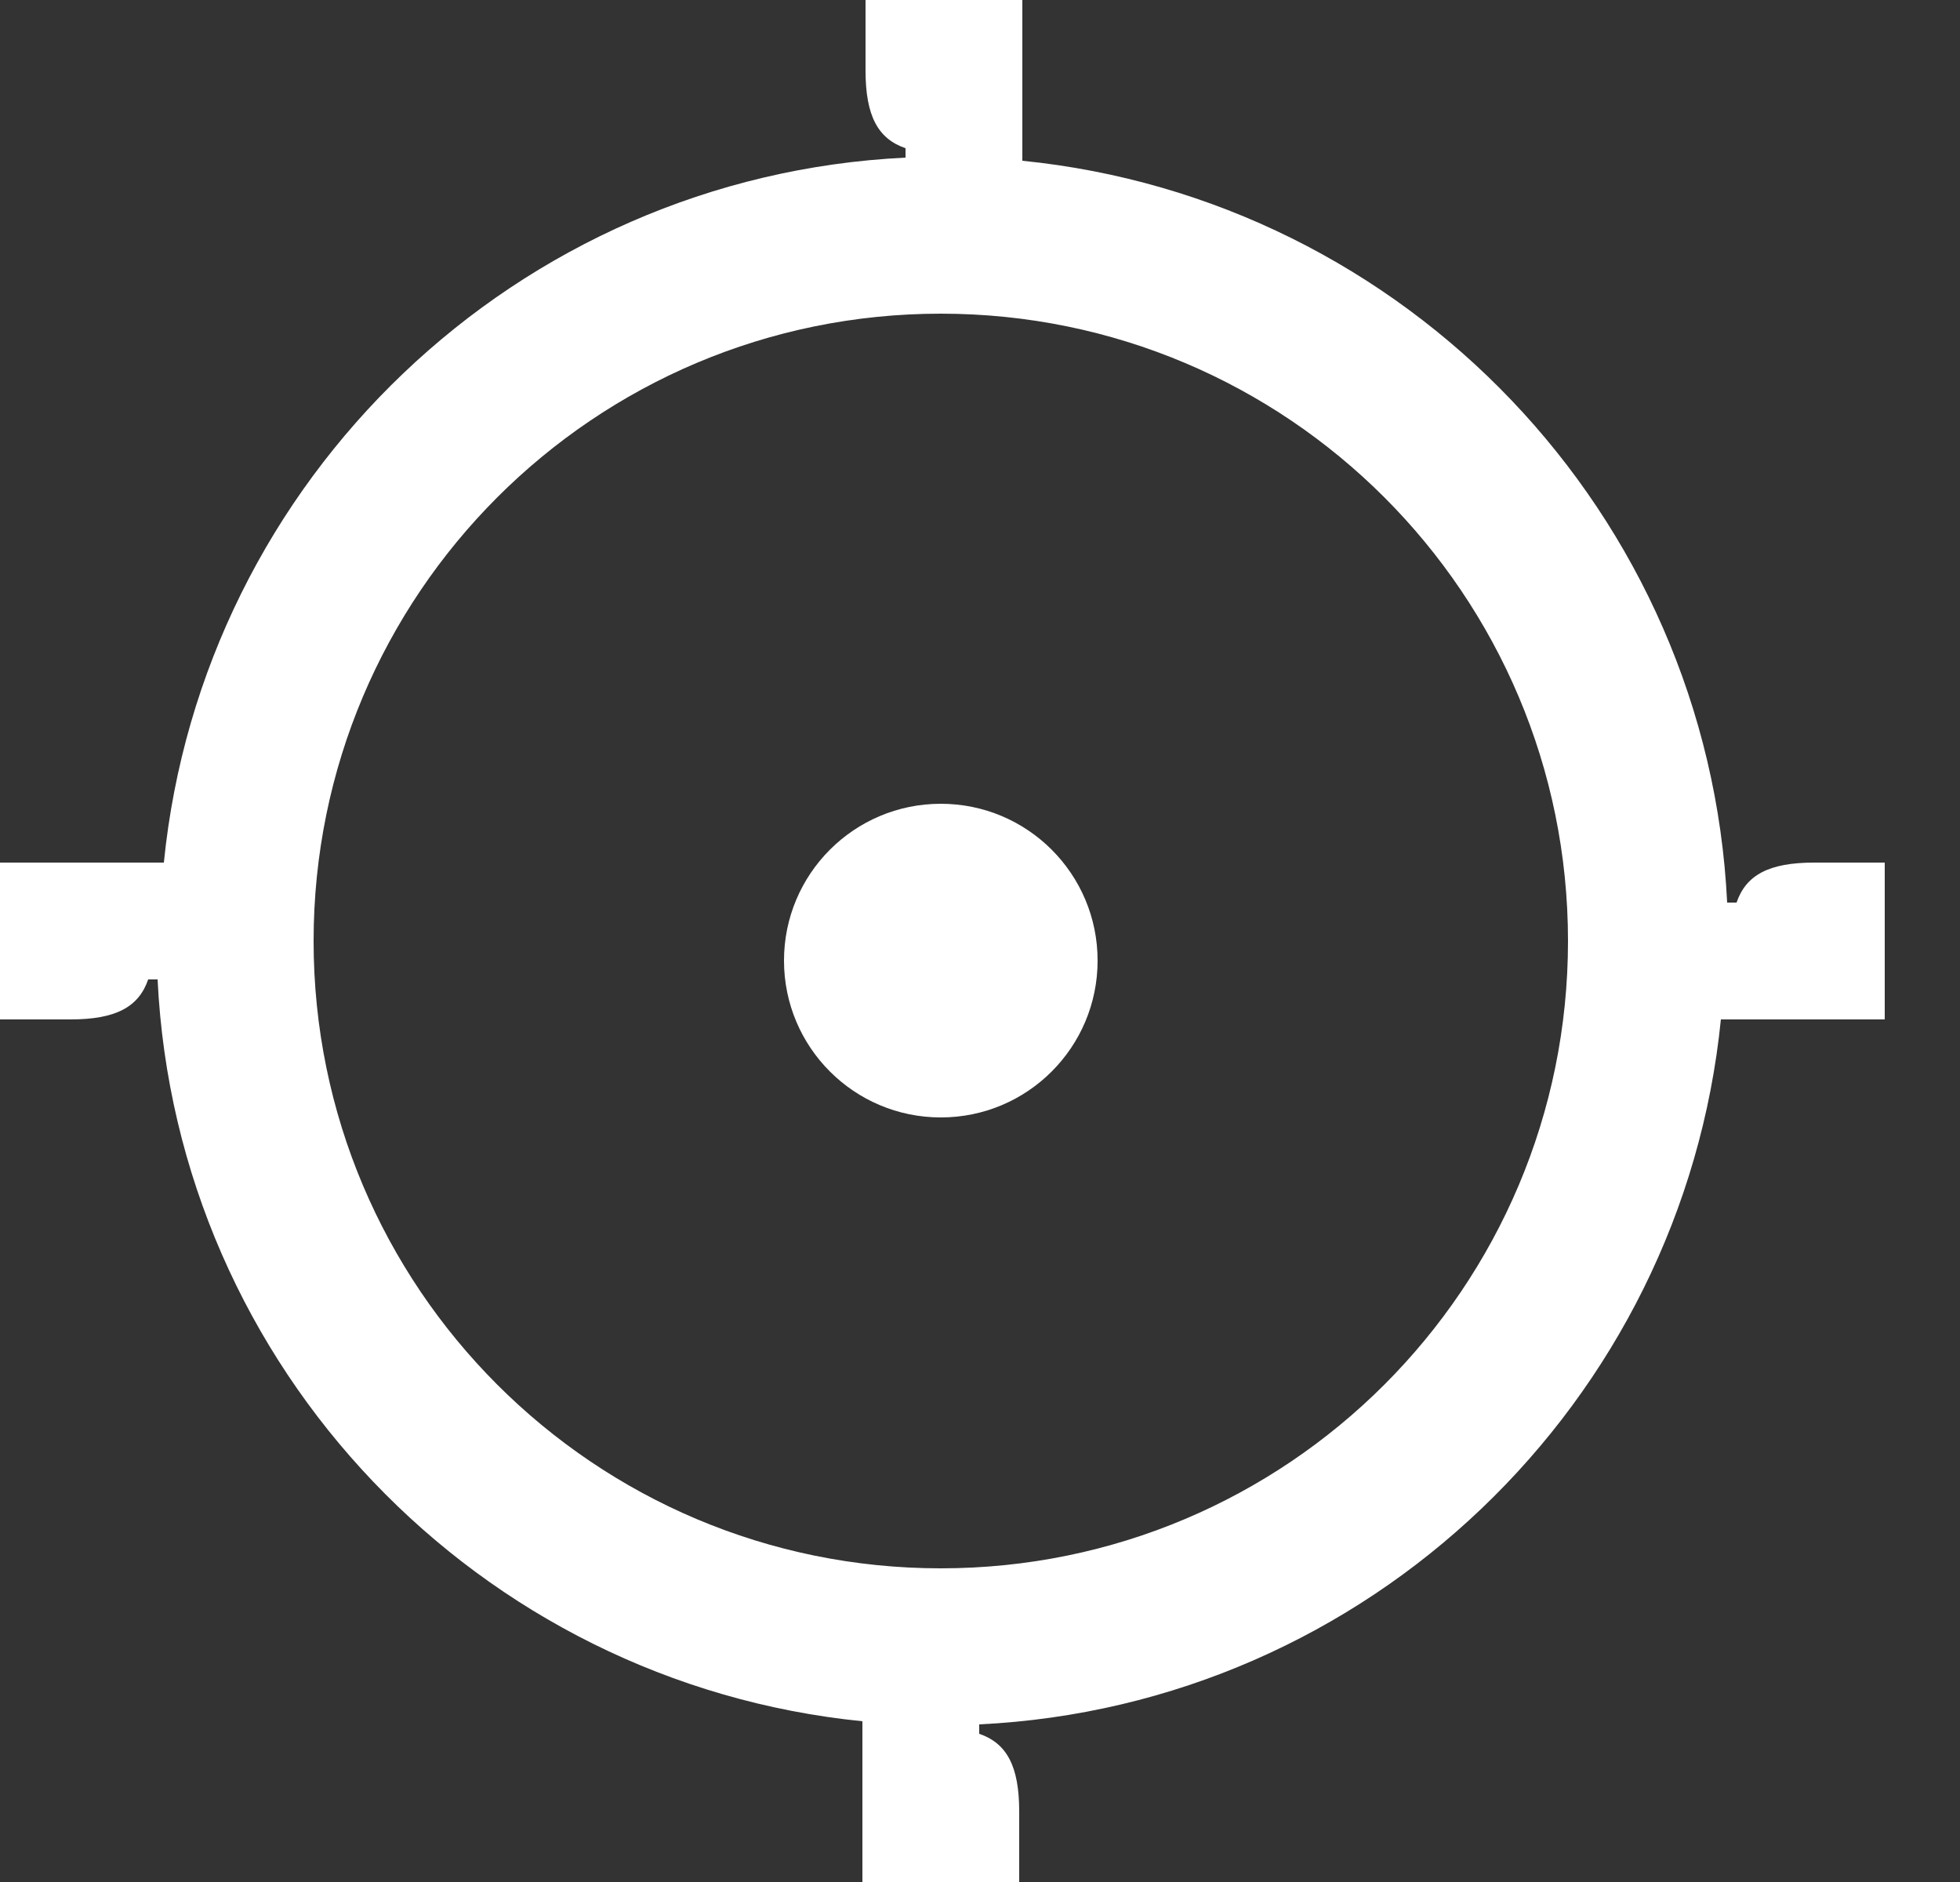 <svg width="25" height="24" viewBox="0 0 25 24" fill="none" xmlns="http://www.w3.org/2000/svg">
<rect x="0" y="0" width="25" height="24" fill="#333333" stroke="none"/>
<path d="M23.14 11C22.56 11 22.27 11.16 22.15 11.51H22.03C21.79 6.55 17.93 2.54 13.04 2.05V0H11.04V0.9C11.04 1.48 11.2 1.77 11.55 1.89V2.01C6.59 2.25 2.58 6.11 2.09 11H0V13H0.9C1.48 13 1.77 12.84 1.89 12.49H2.01C2.25 17.45 6.11 21.46 11 21.95V24H13V23.1C13 22.52 12.84 22.23 12.49 22.11V21.99C17.45 21.75 21.46 17.89 21.95 13H24.04V11H23.14ZM12 20C7.58 20 4 16.42 4 12C4 7.58 7.58 4 12 4C16.42 4 20 7.58 20 12C20 16.42 16.42 20 12 20Z" fill="white"/>
<path d="M12 14.25C13.105 14.25 14 13.355 14 12.25C14 11.145 13.105 10.25 12 10.25C10.895 10.25 10 11.145 10 12.25C10 13.355 10.895 14.25 12 14.25Z" fill="white"/>
</svg>
